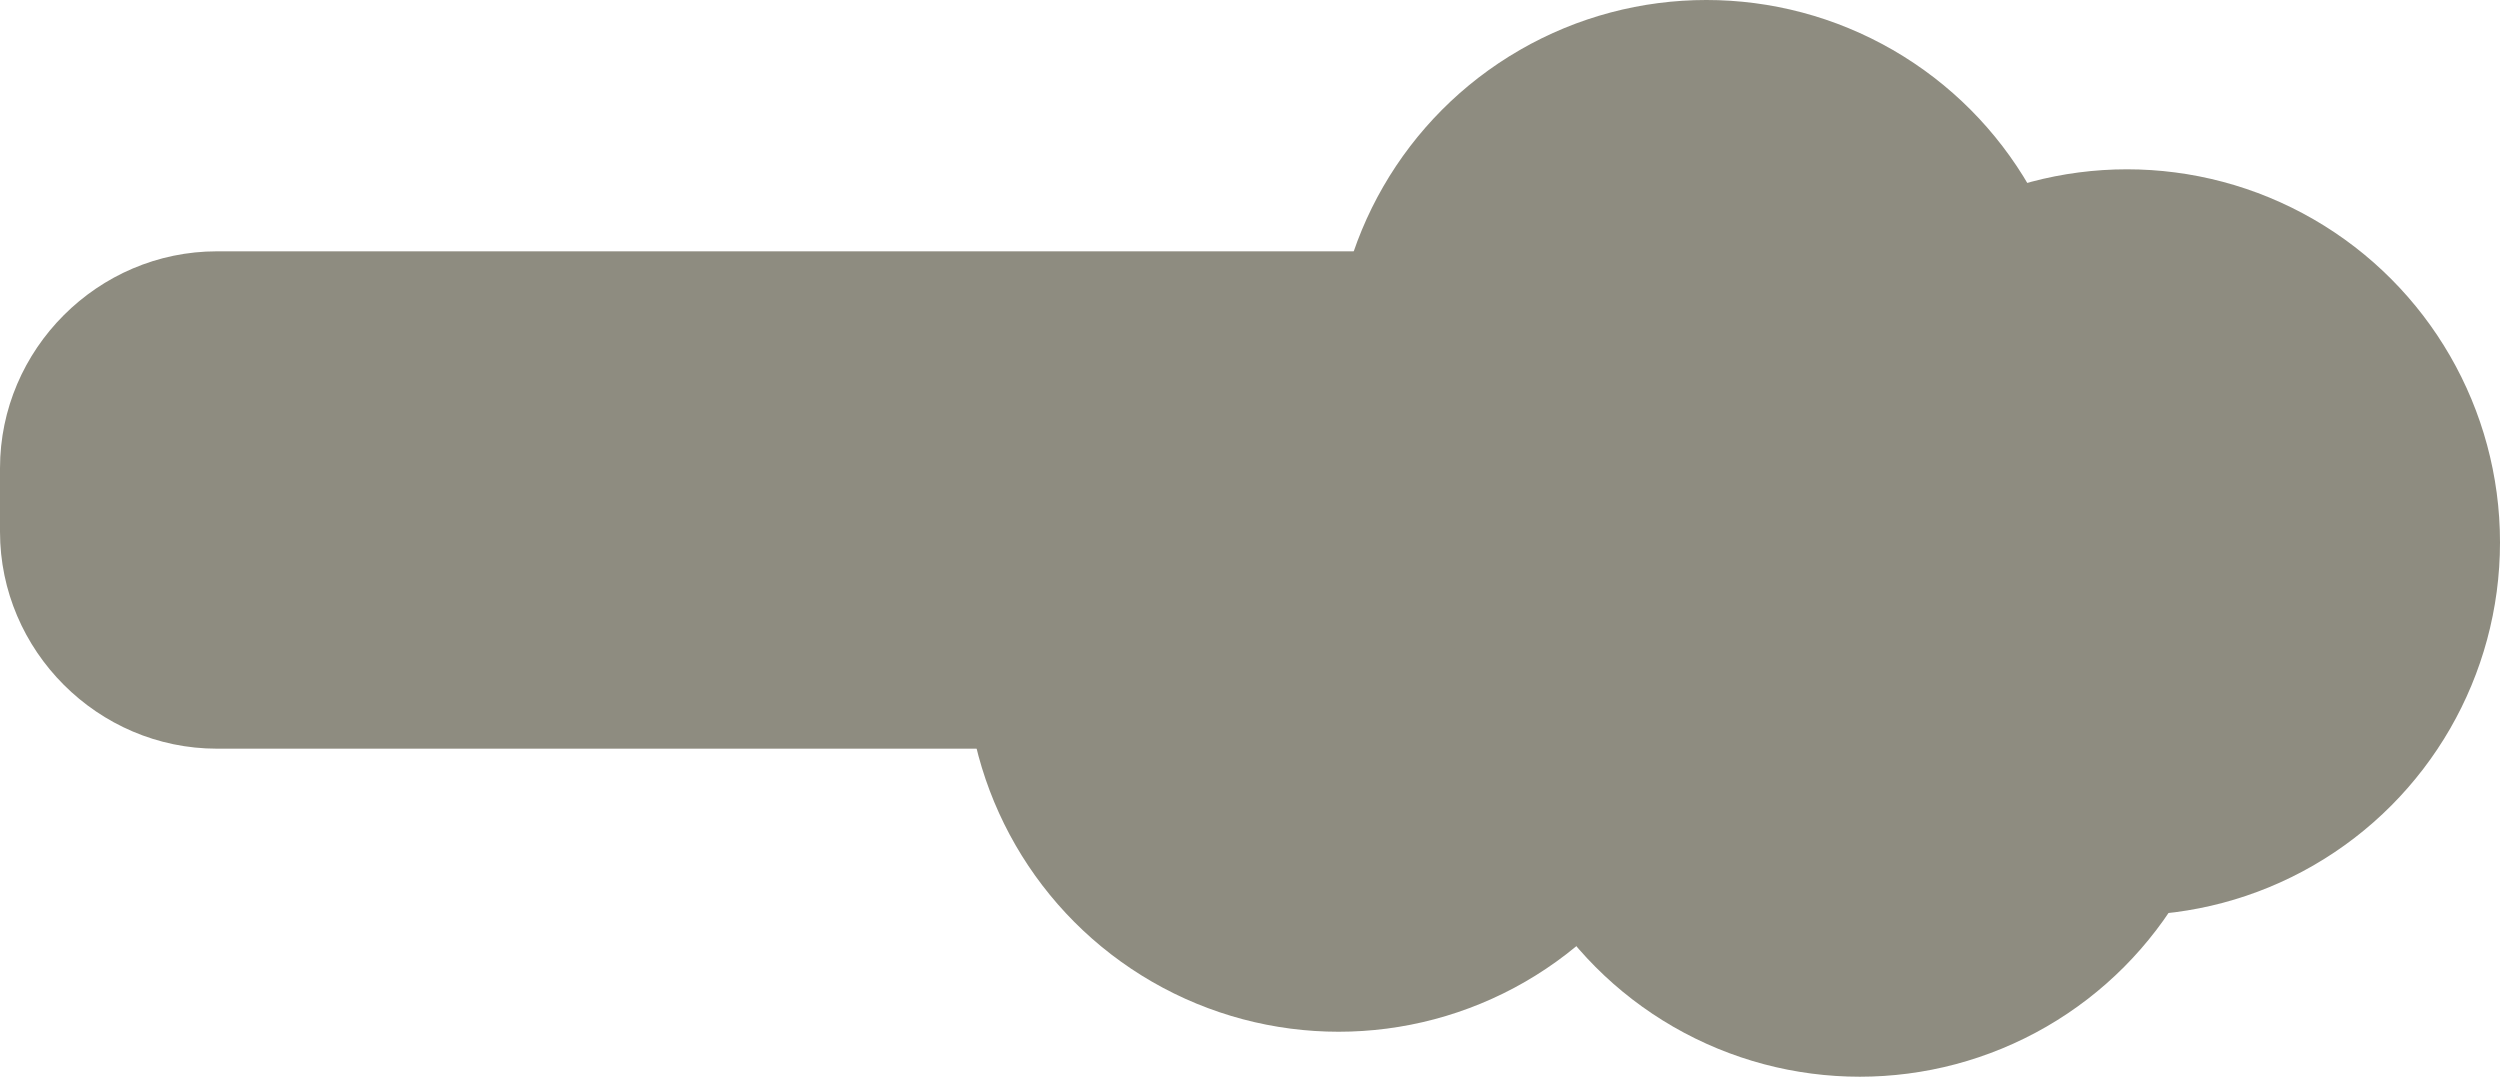 <?xml version="1.0" encoding="UTF-8"?>
<svg enable-background="new 0 0 94.5 40.7" version="1.1" viewBox="0 0 94.5 40.7" xml:space="preserve" xmlns="http://www.w3.org/2000/svg">
<g fill="#8E8C80">
	<path d="m63.9 28.3h-55.7c-4.5 0-8.2-3.7-8.2-8.2v-2.4c0-4.5 3.7-8.2 8.2-8.2h55.7c4.5 0 8.2 3.7 8.2 8.2v2.4c0 4.5-3.7 8.2-8.2 8.2z"/>
	<circle cx="80.4" cy="20.5" r="14.1"/>
	<circle cx="70.3" cy="26.6" r="14.1"/>
	<circle cx="50.6" cy="24.9" r="14.1"/>
	<circle cx="64.5" cy="14.1" r="14.1"/>
</g>
</svg>
